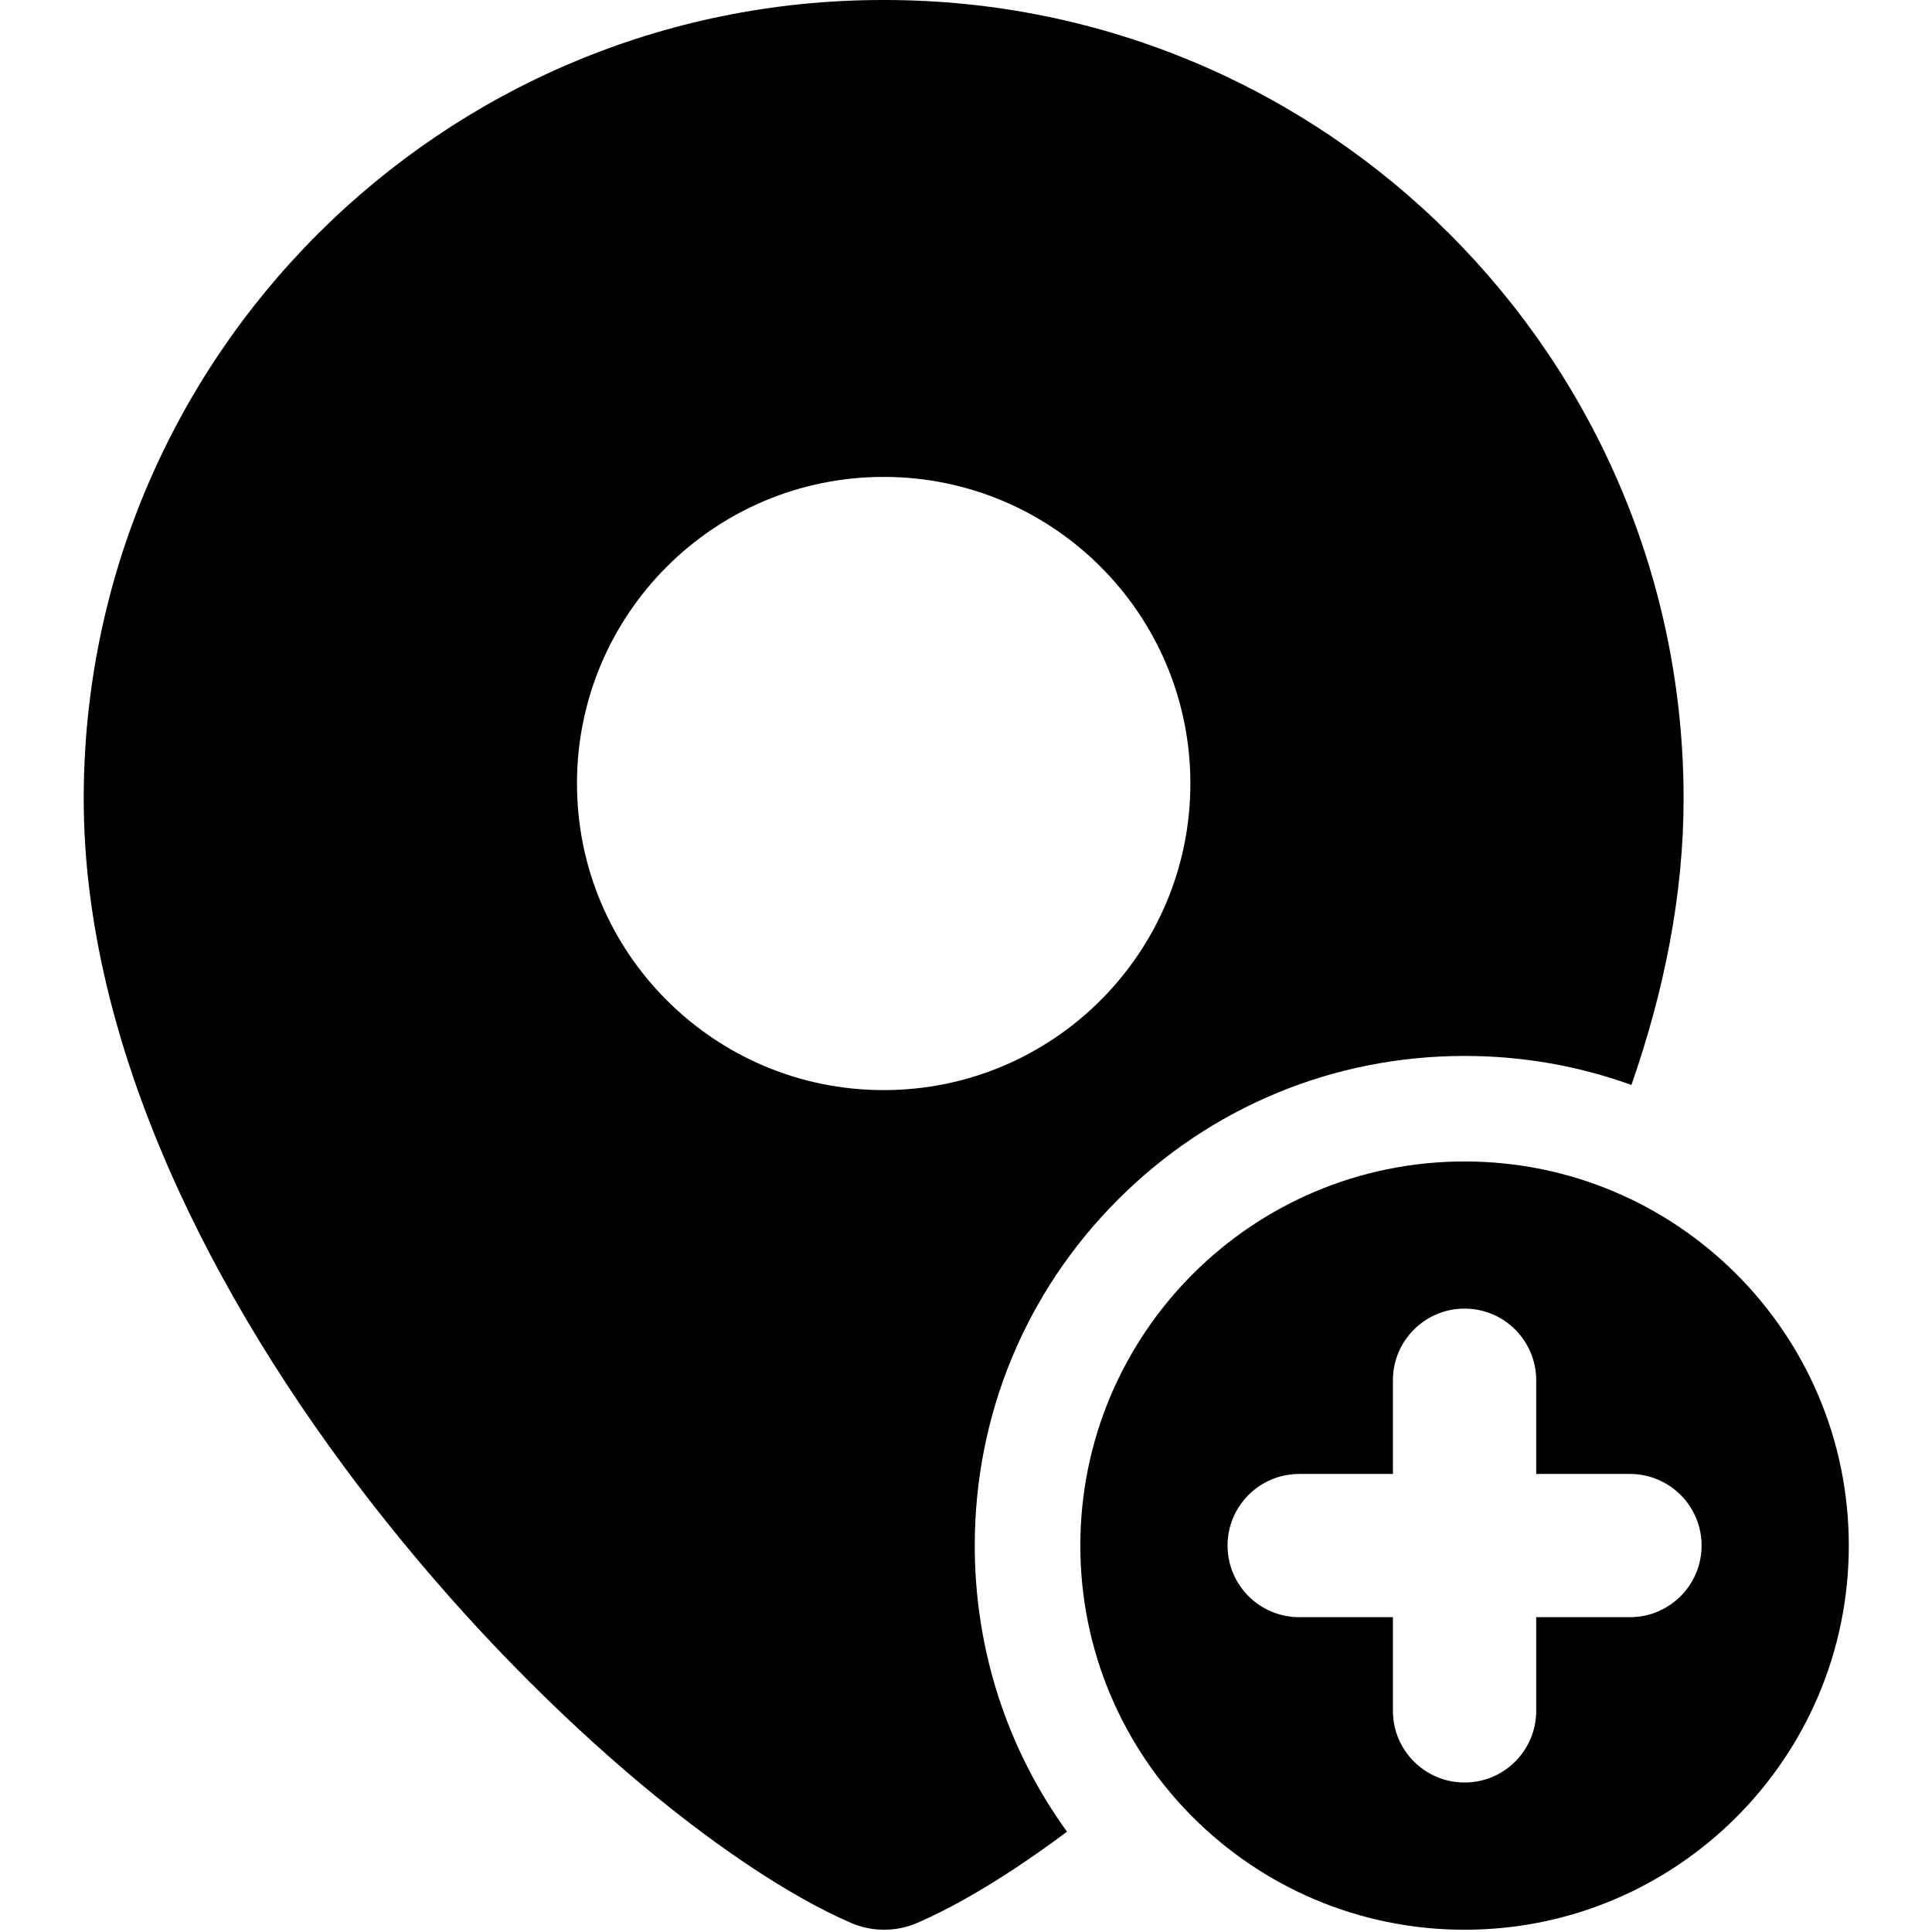 <svg xmlns="http://www.w3.org/2000/svg" xmlns:xlink="http://www.w3.org/1999/xlink" width="500" zoomAndPan="magnify" viewBox="0 0 375 375" height="500" preserveAspectRatio="xMidYMid meet" version="1.2"><defs><clipPath id="1e86f562fb"><path d="M 209 225 L 358.922 225 L 358.922 375 L 209 375 Z M 209 225 "/></clipPath><clipPath id="de69ff9686"><path d="M 16.172 0 L 327 0 L 327 375 L 16.172 375 Z M 16.172 0 "/></clipPath><clipPath id="40a1f29b1e"><path d="M 70.688 187.5 L 75.938 187.5 L 75.938 193.5 L 70.688 193.5 Z M 70.688 187.5 "/></clipPath></defs><g id="ccafa4204c"><rect x="0" width="375" y="0" height="375" style="fill:#ffffff;fill-opacity:1;stroke:none;"/><rect x="0" width="375" y="0" height="375" style="fill:#ffffff;fill-opacity:1;stroke:none;"/><g clip-rule="nonzero" clip-path="url(#1e86f562fb)"><path style=" stroke:none;fill-rule:nonzero;fill:#000000;fill-opacity:1;" d="M 209.691 300 C 209.691 341.18 243.082 374.562 284.273 374.562 C 325.461 374.562 358.852 341.18 358.852 300 C 358.852 258.82 325.461 225.438 284.273 225.438 C 243.082 225.438 209.691 258.82 209.691 300 Z M 298.176 267.898 L 298.176 286.094 L 316.375 286.094 C 324.051 286.094 330.277 292.32 330.277 299.992 C 330.277 307.668 324.051 313.891 316.375 313.891 L 298.176 313.891 L 298.176 332.086 C 298.176 339.762 291.949 345.984 284.273 345.984 C 276.594 345.984 270.367 339.762 270.367 332.086 L 270.367 313.891 L 252.168 313.891 C 244.492 313.891 238.266 307.668 238.266 299.992 C 238.266 292.32 244.492 286.094 252.168 286.094 L 270.367 286.094 L 270.367 267.898 C 270.367 260.227 276.594 254 284.273 254 C 291.949 254 298.176 260.227 298.176 267.898 Z M 298.176 267.898 "/></g><g clip-rule="nonzero" clip-path="url(#de69ff9686)"><path style=" stroke:none;fill-rule:nonzero;fill:#000000;fill-opacity:1;" d="M 165.133 373.215 C 169.254 375.008 173.957 375.008 178.078 373.215 C 186.484 369.559 196.414 363.516 207.102 355.531 C 195.48 339.461 189.199 320.215 189.199 300 C 189.199 274.613 199.086 250.742 217.043 232.793 C 235 214.84 258.871 204.957 284.273 204.957 C 295.488 204.957 306.414 206.887 316.66 210.59 C 323.039 192.285 326.785 173.57 326.785 155.062 C 326.793 69.426 257.352 0 171.691 0 L 171.359 0 C 85.691 0 16.25 69.426 16.25 155.062 C 16.25 250.816 116.383 352.008 165.125 373.215 Z M 171.52 92.566 C 204.398 92.566 231.051 119.207 231.051 152.078 C 231.051 184.945 204.398 211.59 171.52 211.59 C 138.645 211.59 111.992 184.945 111.992 152.078 C 111.992 119.207 138.645 92.566 171.52 92.566 Z M 171.52 92.566 "/></g><g clip-rule="nonzero" clip-path="url(#40a1f29b1e)"><path style=" stroke:none;fill-rule:nonzero;fill:#000000;fill-opacity:1;" d="M 73.312 187.5 C 71.867 187.5 70.691 188.547 70.691 189.832 C 70.691 191.09 73.117 193.371 73.223 193.465 C 73.246 193.488 73.277 193.5 73.312 193.5 C 73.348 193.5 73.379 193.488 73.402 193.465 C 73.508 193.371 75.934 191.09 75.934 189.832 C 75.934 188.547 74.758 187.5 73.312 187.5 Z M 73.312 193.227 C 72.867 192.797 70.941 190.871 70.941 189.832 C 70.941 188.668 72.004 187.723 73.312 187.723 C 74.621 187.723 75.684 188.668 75.684 189.832 C 75.684 190.871 73.758 192.797 73.312 193.227 Z M 73.312 193.227 "/></g><path style=" stroke:none;fill-rule:nonzero;fill:#000000;fill-opacity:1;" d="M 74.559 189.723 L 73.438 189.723 L 73.438 188.723 C 73.438 188.66 73.383 188.609 73.312 188.609 C 73.242 188.609 73.188 188.66 73.188 188.723 L 73.188 189.723 L 72.066 189.723 C 71.996 189.723 71.941 189.773 71.941 189.832 C 71.941 189.895 71.996 189.945 72.066 189.945 L 73.188 189.945 L 73.188 190.945 C 73.188 191.008 73.242 191.055 73.312 191.055 C 73.383 191.055 73.438 191.008 73.438 190.945 L 73.438 189.945 L 74.559 189.945 C 74.629 189.945 74.684 189.895 74.684 189.832 C 74.684 189.773 74.629 189.723 74.559 189.723 Z M 74.559 189.723 "/></g></svg>